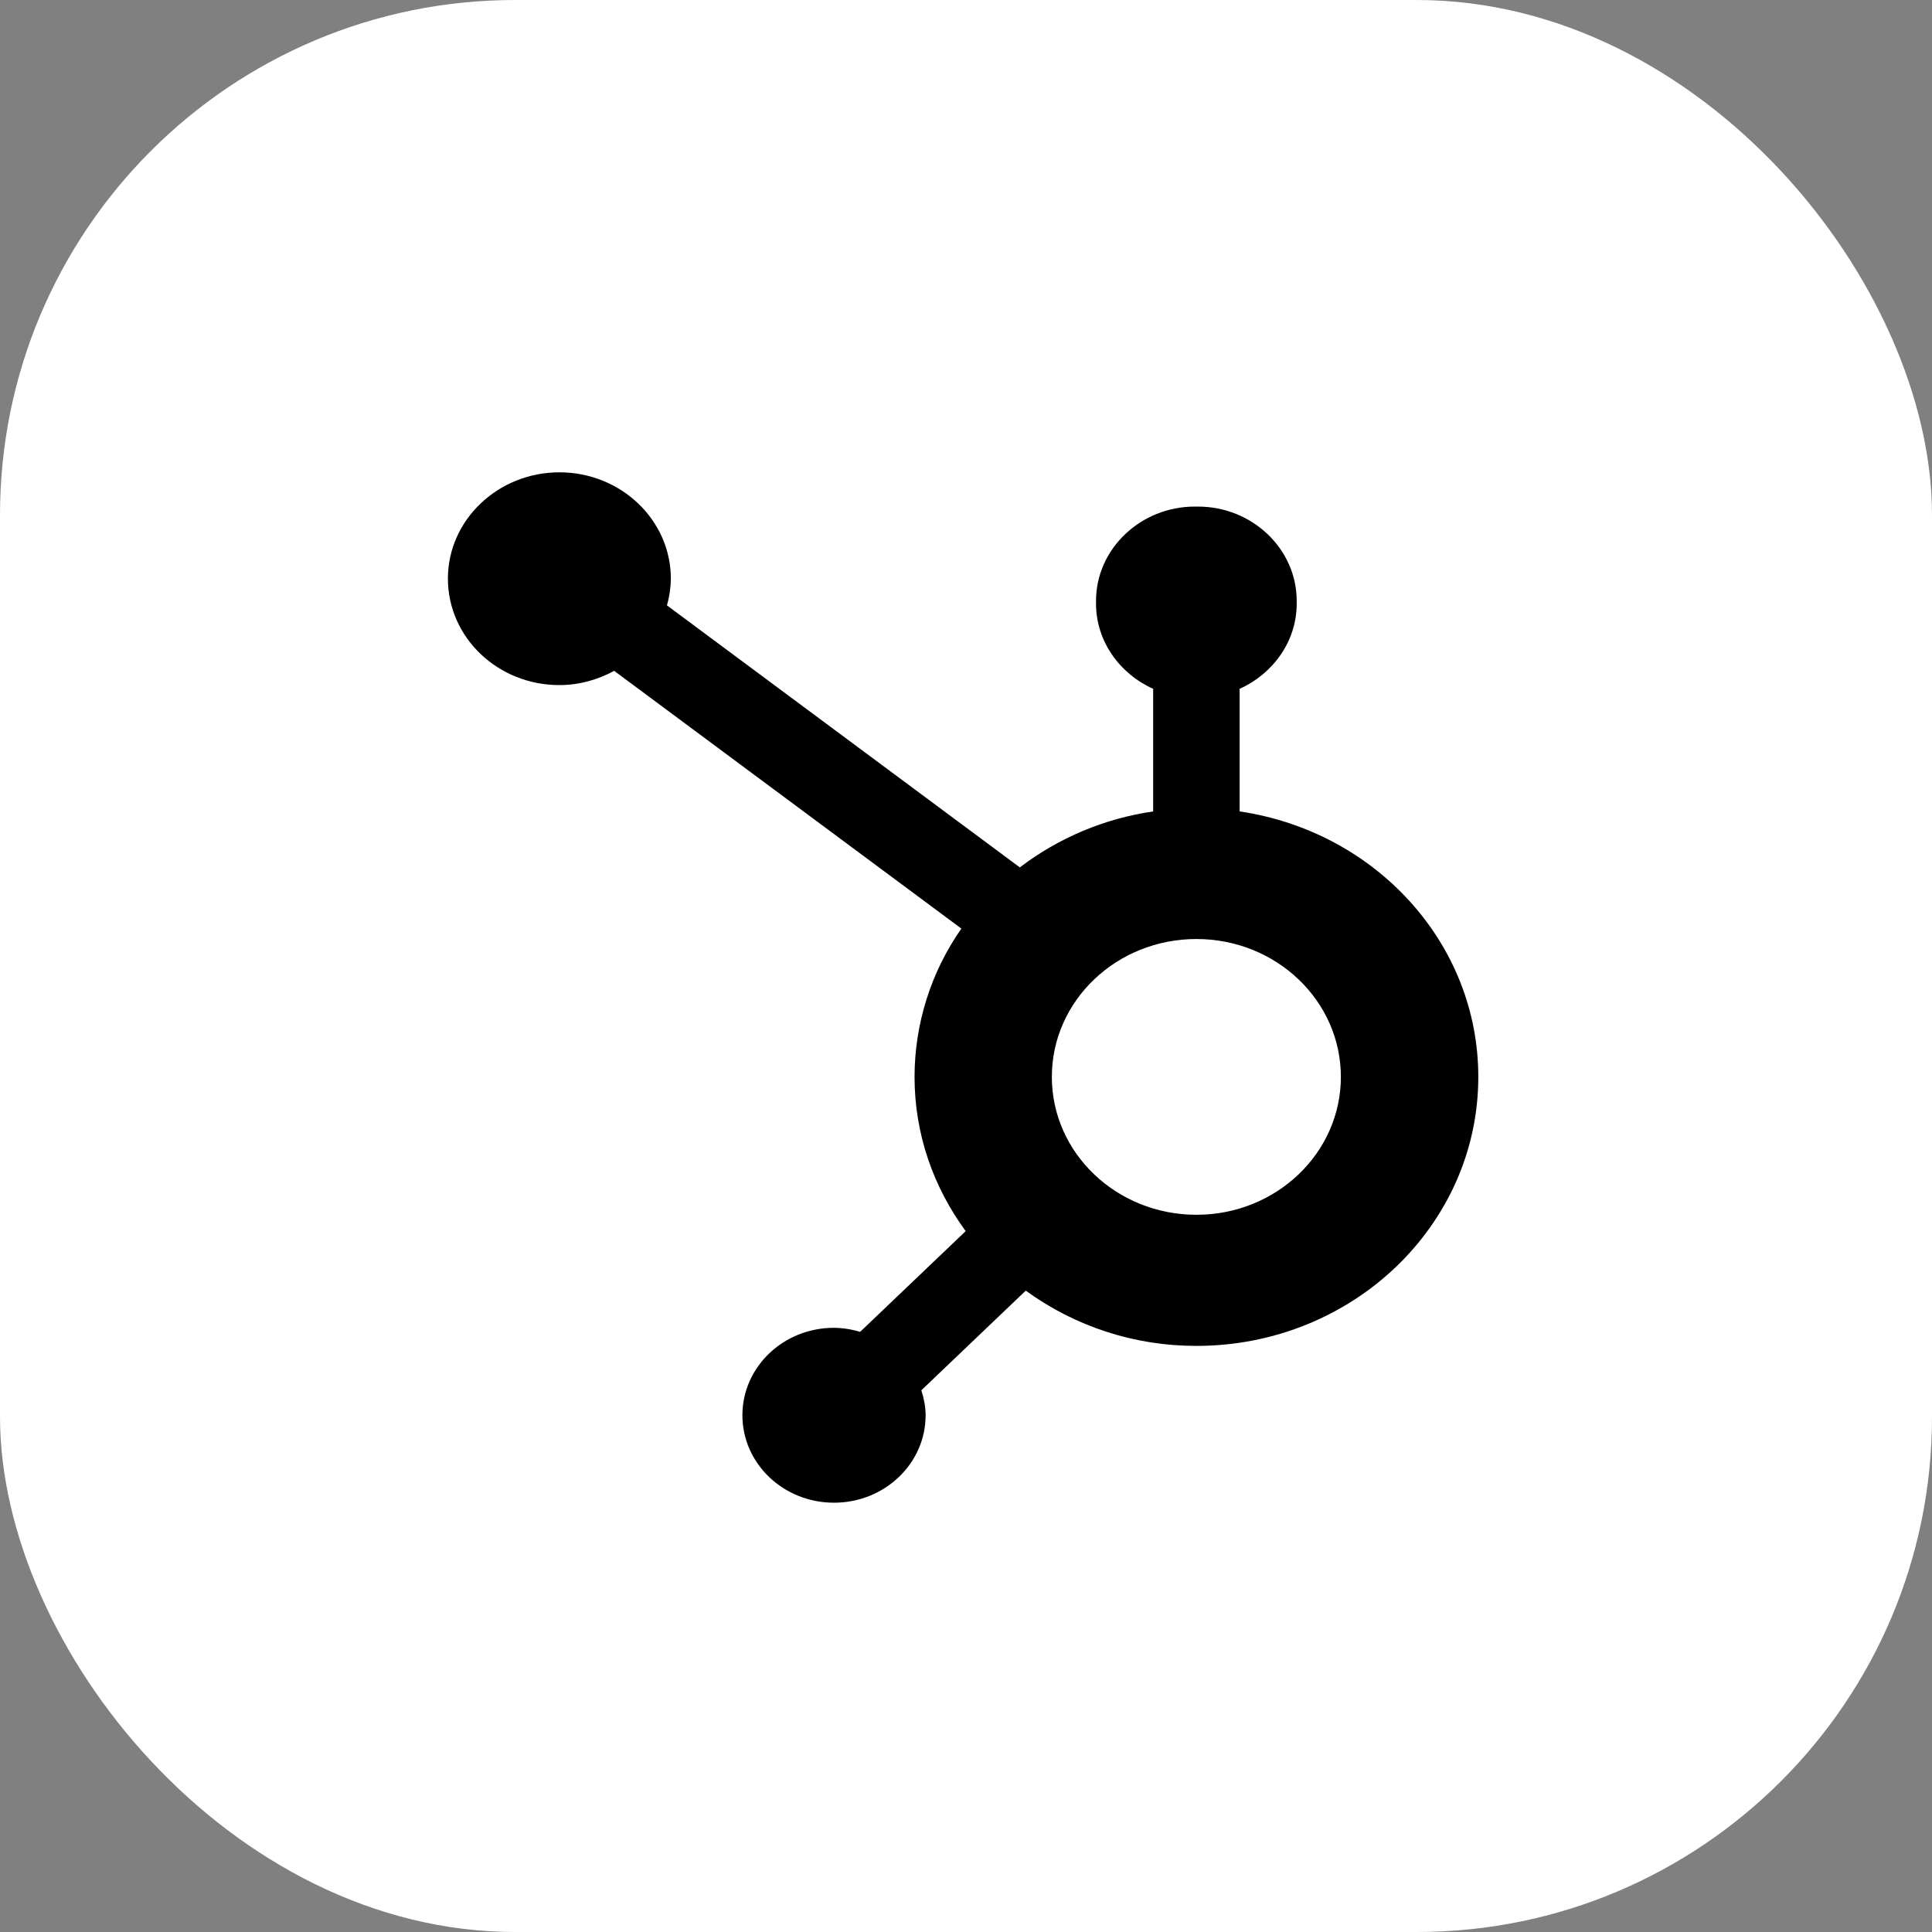 <svg xmlns="http://www.w3.org/2000/svg" width="30" height="30">
  <rect width="100%" height="100%" fill="#808080" stroke="none"/>
  <rect width="30" height="30" fill="white" rx="8" ry="8"/>
  <path d="M 18.578 18.863 C 17.338 18.863 16.333 17.904 16.333 16.722 C 16.333 15.539 17.338 14.581 18.578 14.581 C 19.817 14.581 20.821 15.539 20.821 16.722 C 20.821 17.904 19.817 18.863 18.578 18.863 Z M 19.249 12.6 L 19.249 10.696 C 19.77 10.461 20.135 9.957 20.135 9.373 L 20.135 9.33 C 20.135 8.524 19.445 7.866 18.601 7.866 L 18.554 7.866 C 17.71 7.866 17.019 8.525 17.019 9.33 L 17.019 9.373 C 17.019 9.957 17.385 10.461 17.906 10.696 L 17.906 12.6 C 17.153 12.709 16.44 13.008 15.836 13.469 L 10.356 9.4 C 10.395 9.266 10.415 9.127 10.417 8.988 C 10.418 8.077 9.645 7.336 8.689 7.334 C 7.733 7.334 6.956 8.073 6.955 8.984 C 6.955 9.897 7.728 10.638 8.685 10.638 C 8.996 10.638 9.284 10.554 9.537 10.417 L 14.928 14.419 C 14.455 15.095 14.202 15.899 14.201 16.722 C 14.201 17.614 14.497 18.438 14.995 19.117 L 13.356 20.681 C 13.224 20.641 13.087 20.62 12.95 20.618 C 12.164 20.618 11.528 21.226 11.528 21.976 C 11.528 22.726 12.164 23.334 12.95 23.334 C 13.736 23.334 14.373 22.726 14.373 21.976 C 14.373 21.84 14.345 21.712 14.307 21.588 L 15.928 20.041 C 16.697 20.601 17.626 20.901 18.578 20.899 C 20.995 20.899 22.955 19.029 22.955 16.722 C 22.955 14.634 21.348 12.91 19.251 12.6 Z" fill="rgb(0, 0, 0)"></path>
</svg>
